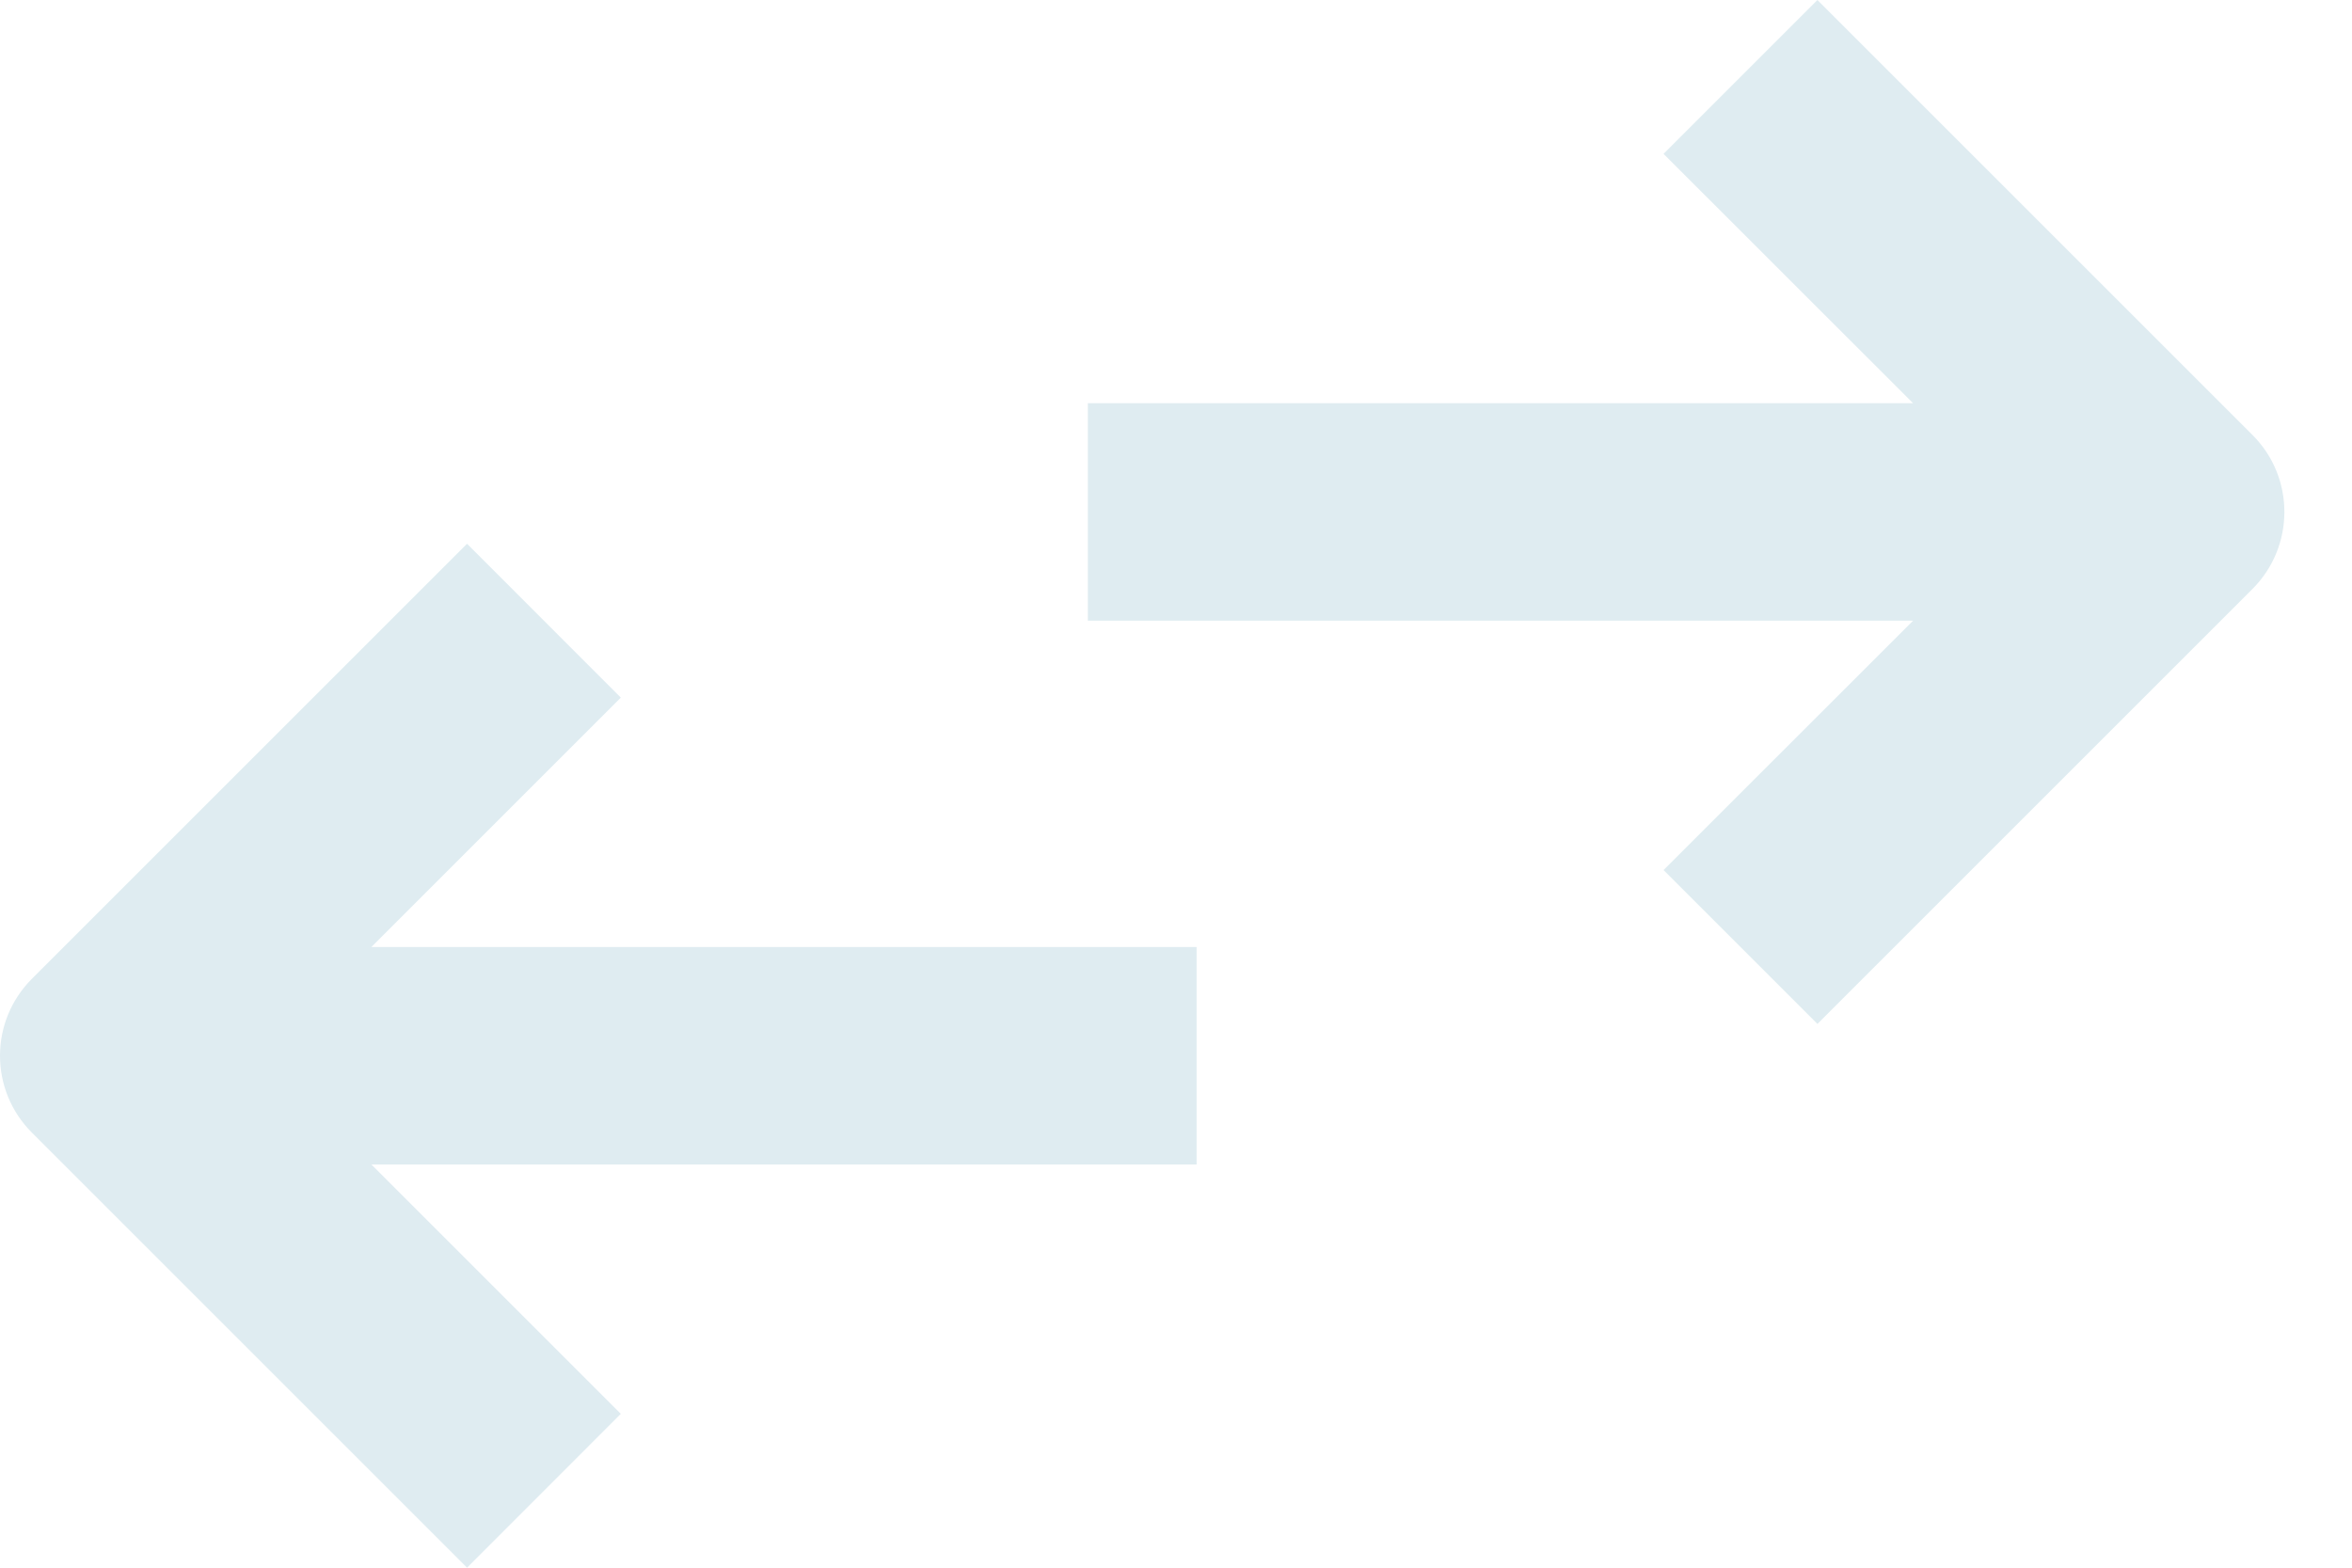 <svg width="21" height="14" viewBox="0 0 21 14" fill="none" xmlns="http://www.w3.org/2000/svg">
<path fill-rule="evenodd" clip-rule="evenodd" d="M20.112 5.259C20.491 4.879 20.491 4.264 20.112 3.885L16.227 0L14.853 1.374L17.081 3.601H9.713V5.543H17.081L14.853 7.77L16.227 9.144L20.112 5.259Z" fill="#DFECF1"/>
<path fill-rule="evenodd" clip-rule="evenodd" d="M0.285 10.115C-0.095 9.735 -0.095 9.121 0.285 8.741L4.17 4.856L5.543 6.23L3.316 8.457H10.684V10.399H3.316L5.543 12.626L4.17 14L0.285 10.115Z" fill="#DFECF1"/>
</svg>
